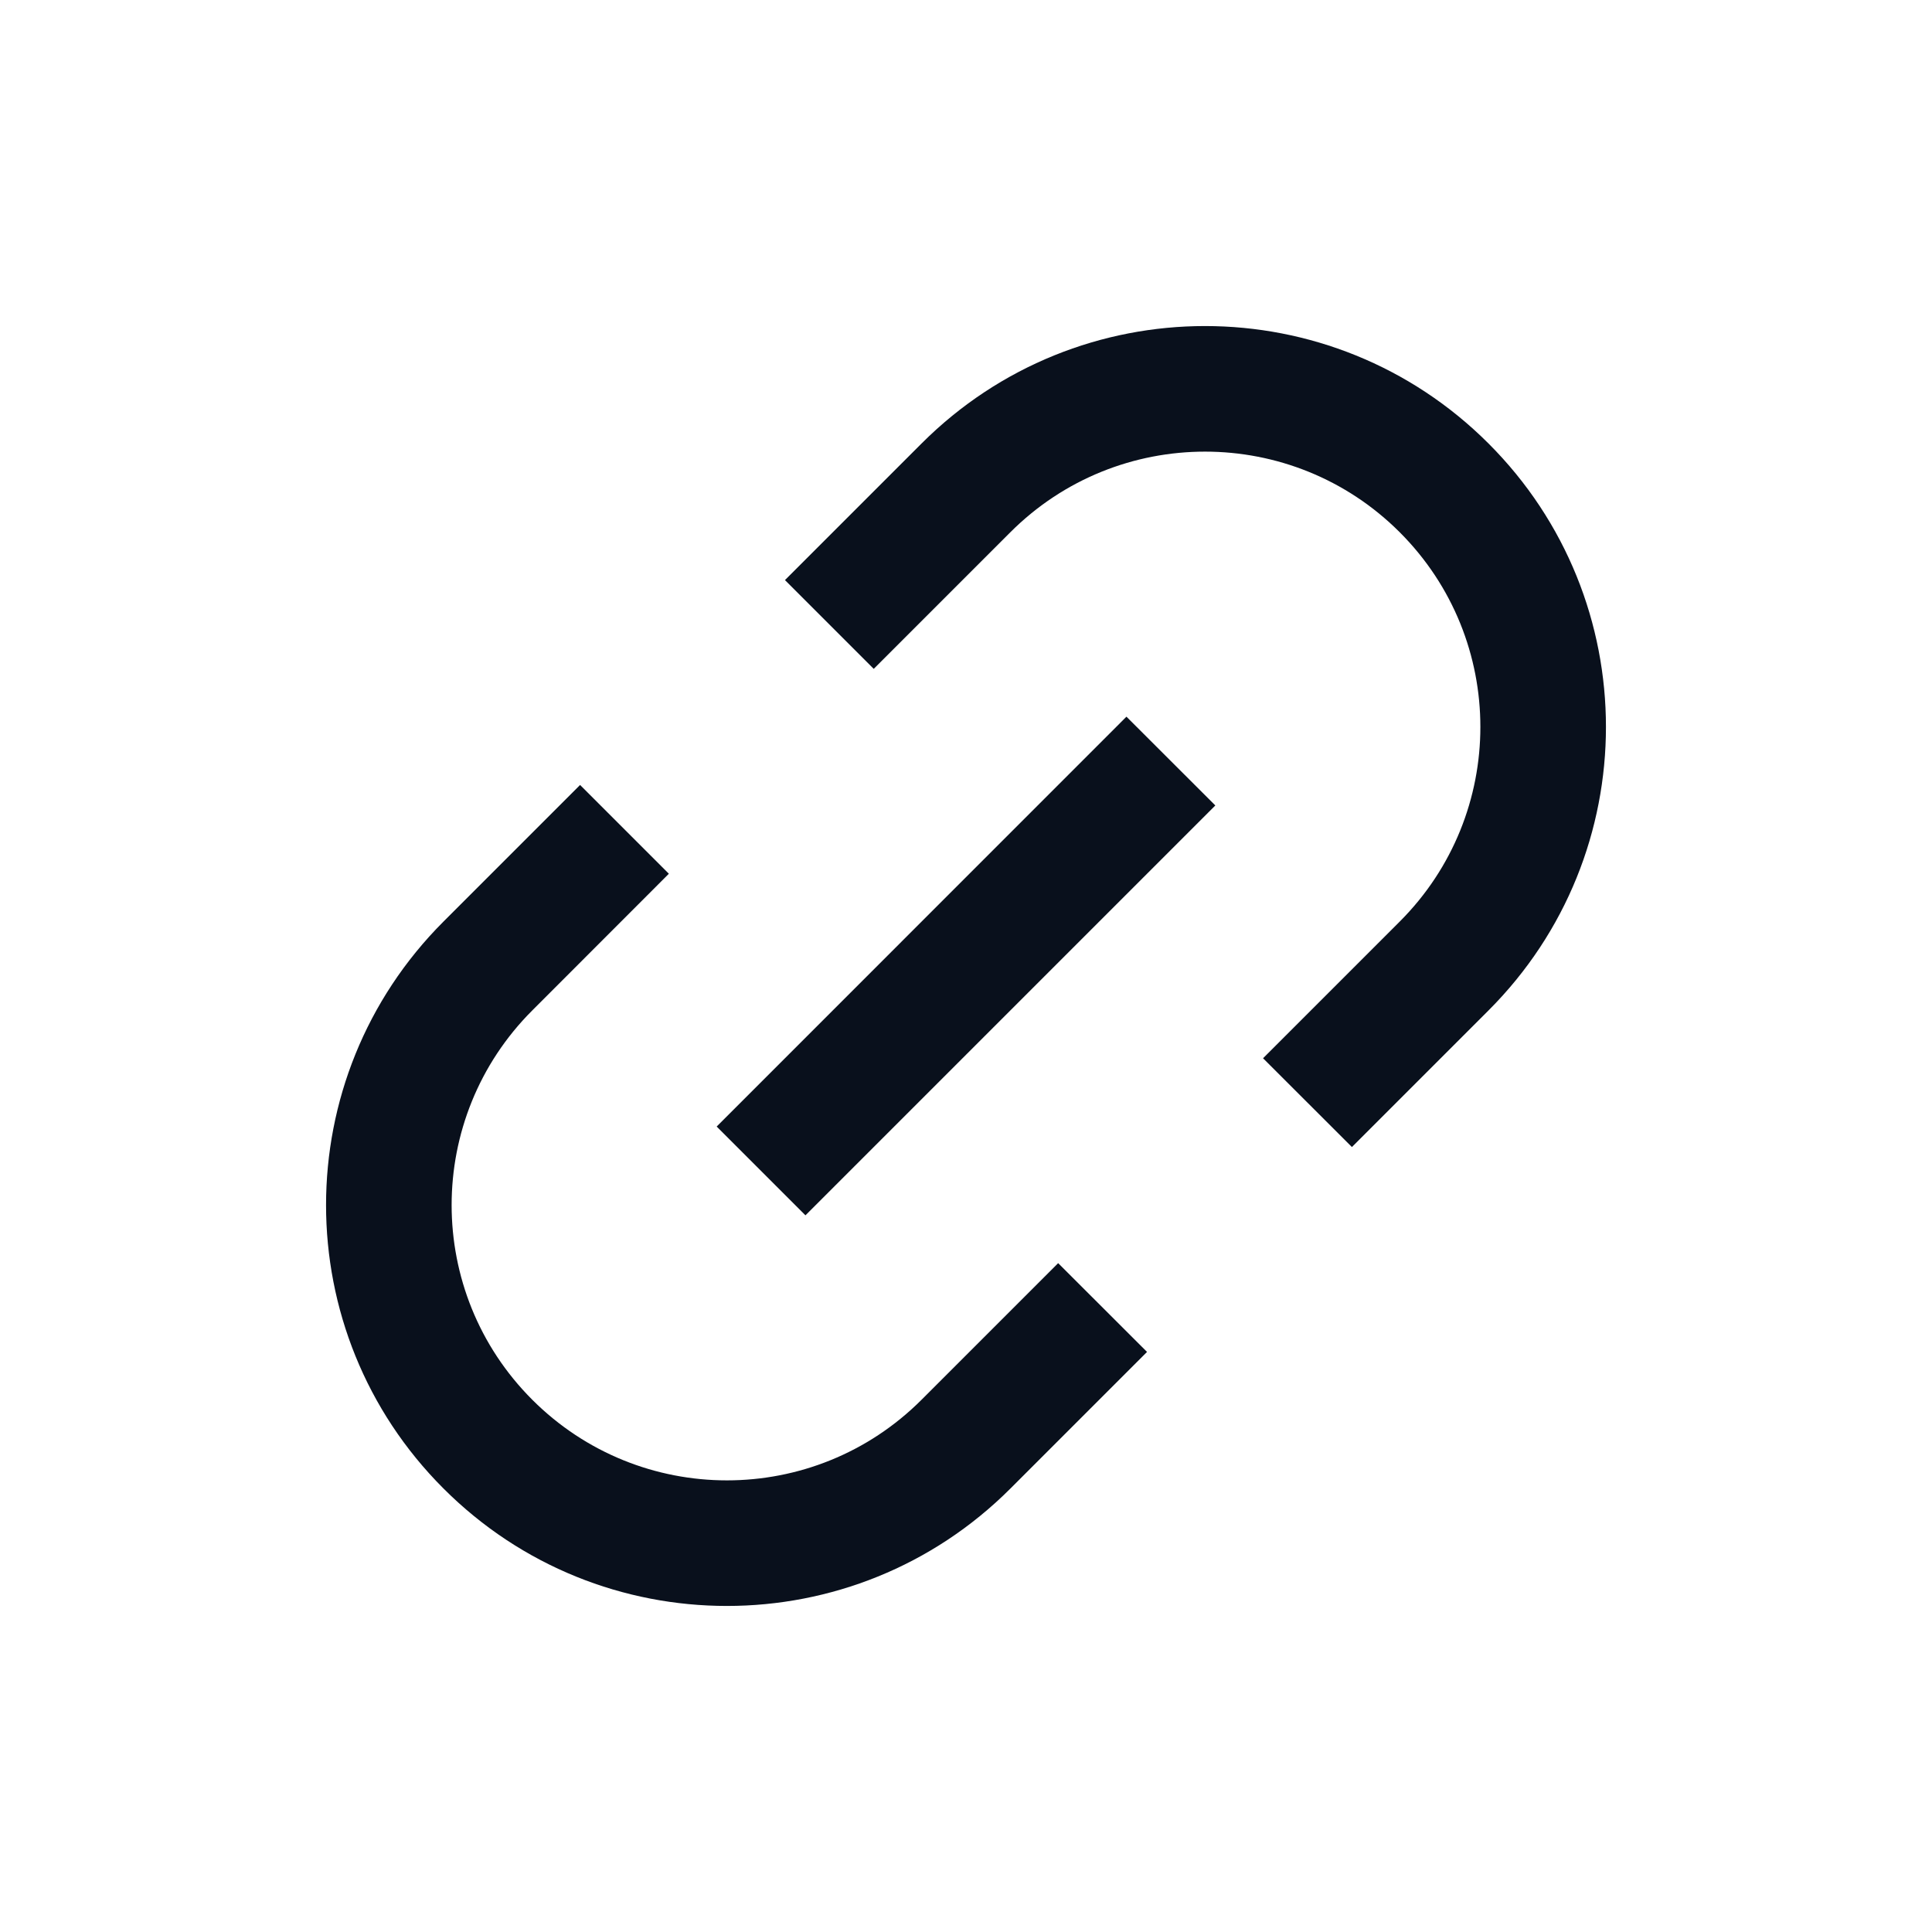 <svg
  width="20"
  height="20"
  viewBox="0 0 20 20"
  fill="none"
  xmlns="http://www.w3.org/2000/svg"
>
  <path
    fill-rule="evenodd"
    clip-rule="evenodd"
    d="M9.54 4.591L8.126 6.005L9.045 6.924L10.459 5.51C11.572 4.397 13.377 4.397 14.49 5.51C15.603 6.623 15.603 8.427 14.49 9.54L13.075 10.955L13.995 11.874L15.409 10.46C17.03 8.839 17.03 6.211 15.409 4.591C13.788 2.97 11.161 2.97 9.54 4.591ZM12.581 8.338L8.338 12.581L7.419 11.662L11.661 7.419L12.581 8.338ZM4.591 15.409C2.97 13.789 2.97 11.161 4.591 9.54L6.005 8.126L6.924 9.045L5.51 10.46C4.397 11.573 4.397 13.377 5.51 14.49C6.623 15.603 8.427 15.603 9.54 14.49L10.954 13.076L11.874 13.995L10.46 15.409C8.839 17.03 6.211 17.03 4.591 15.409Z"
    fill="#09101C"
  />
</svg>
